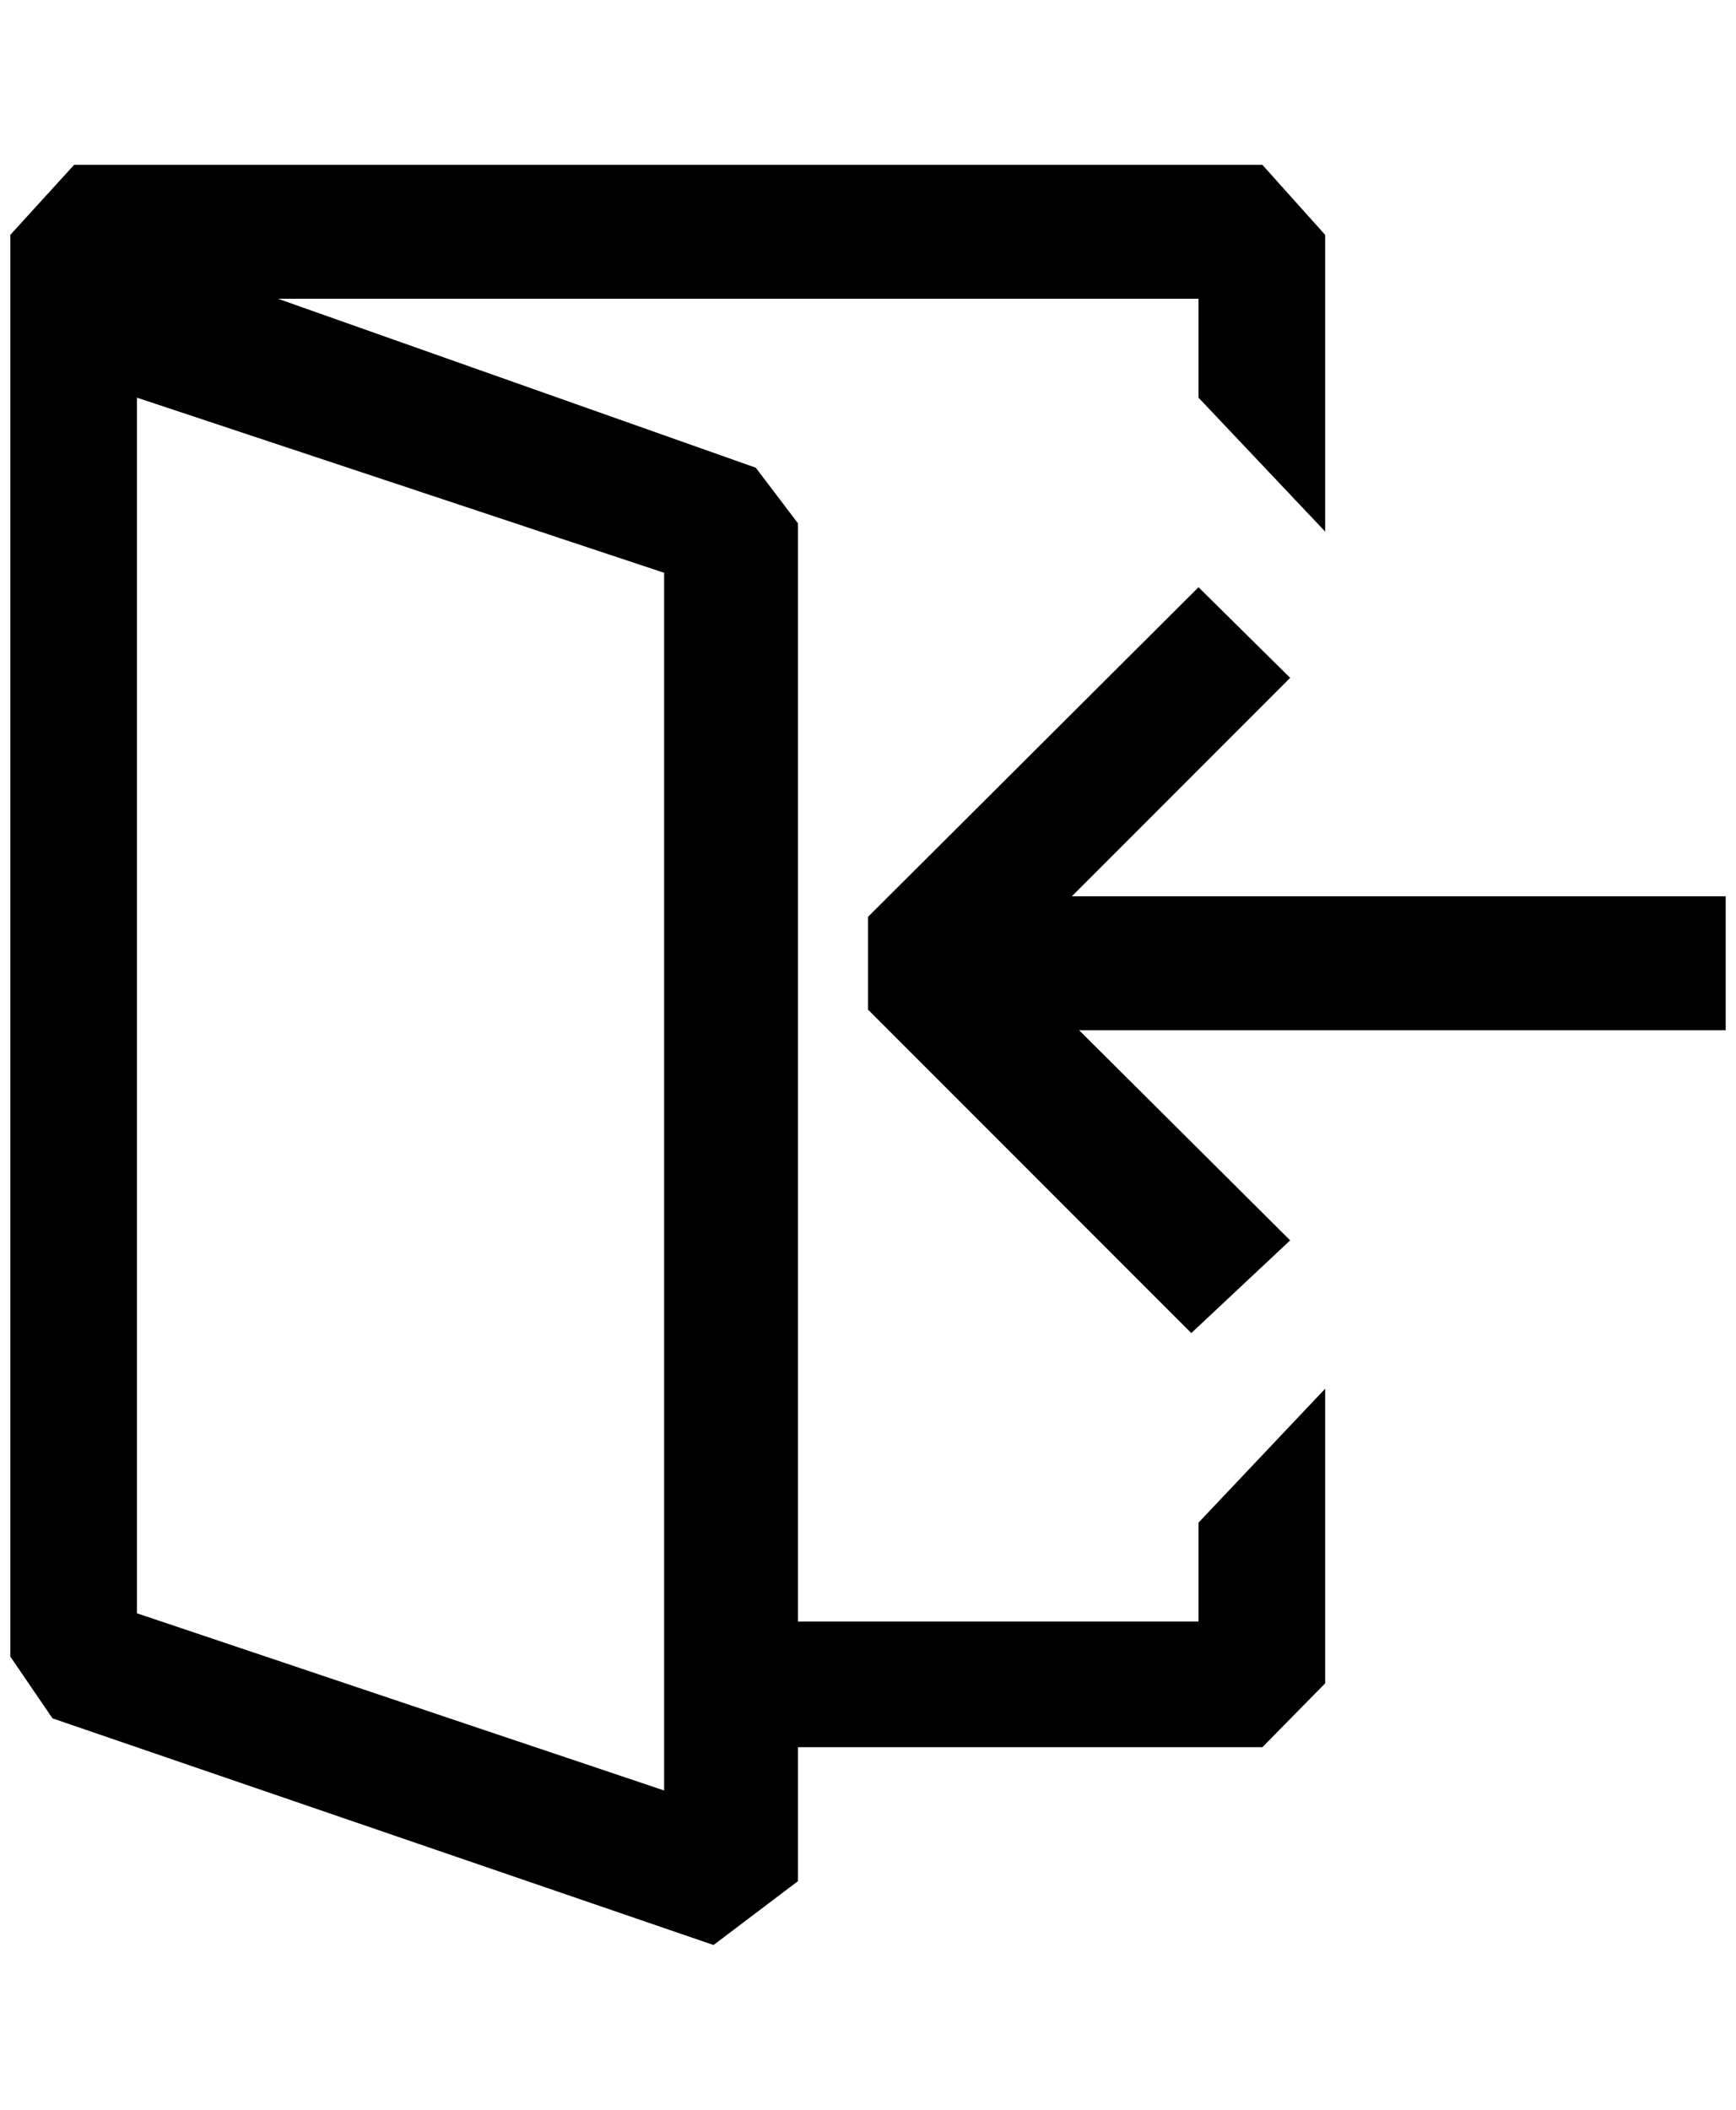 <?xml version="1.0" standalone="no"?>
<!DOCTYPE svg PUBLIC "-//W3C//DTD SVG 1.1//EN" "http://www.w3.org/Graphics/SVG/1.1/DTD/svg11.dtd" >
<svg xmlns="http://www.w3.org/2000/svg" xmlns:xlink="http://www.w3.org/1999/xlink" version="1.1" viewBox="-10 0 1686 2048">
   <path fill="currentColor"
d="M1154 392v-6l123 130v-288l-61 -68h-1154l-62 68v1380l41 60l642 220l82 -62v-130h451l61 -62v-286l-123 130v96h-389v-1066l-41 -54l-464 -164h894v102zM635 1738l-512 -172v-1180l512 170v1182zM1031 870h635v130h-628l205 204l-96 90l-314 -314v-90l321 -320l89 88z
" />
</svg>
